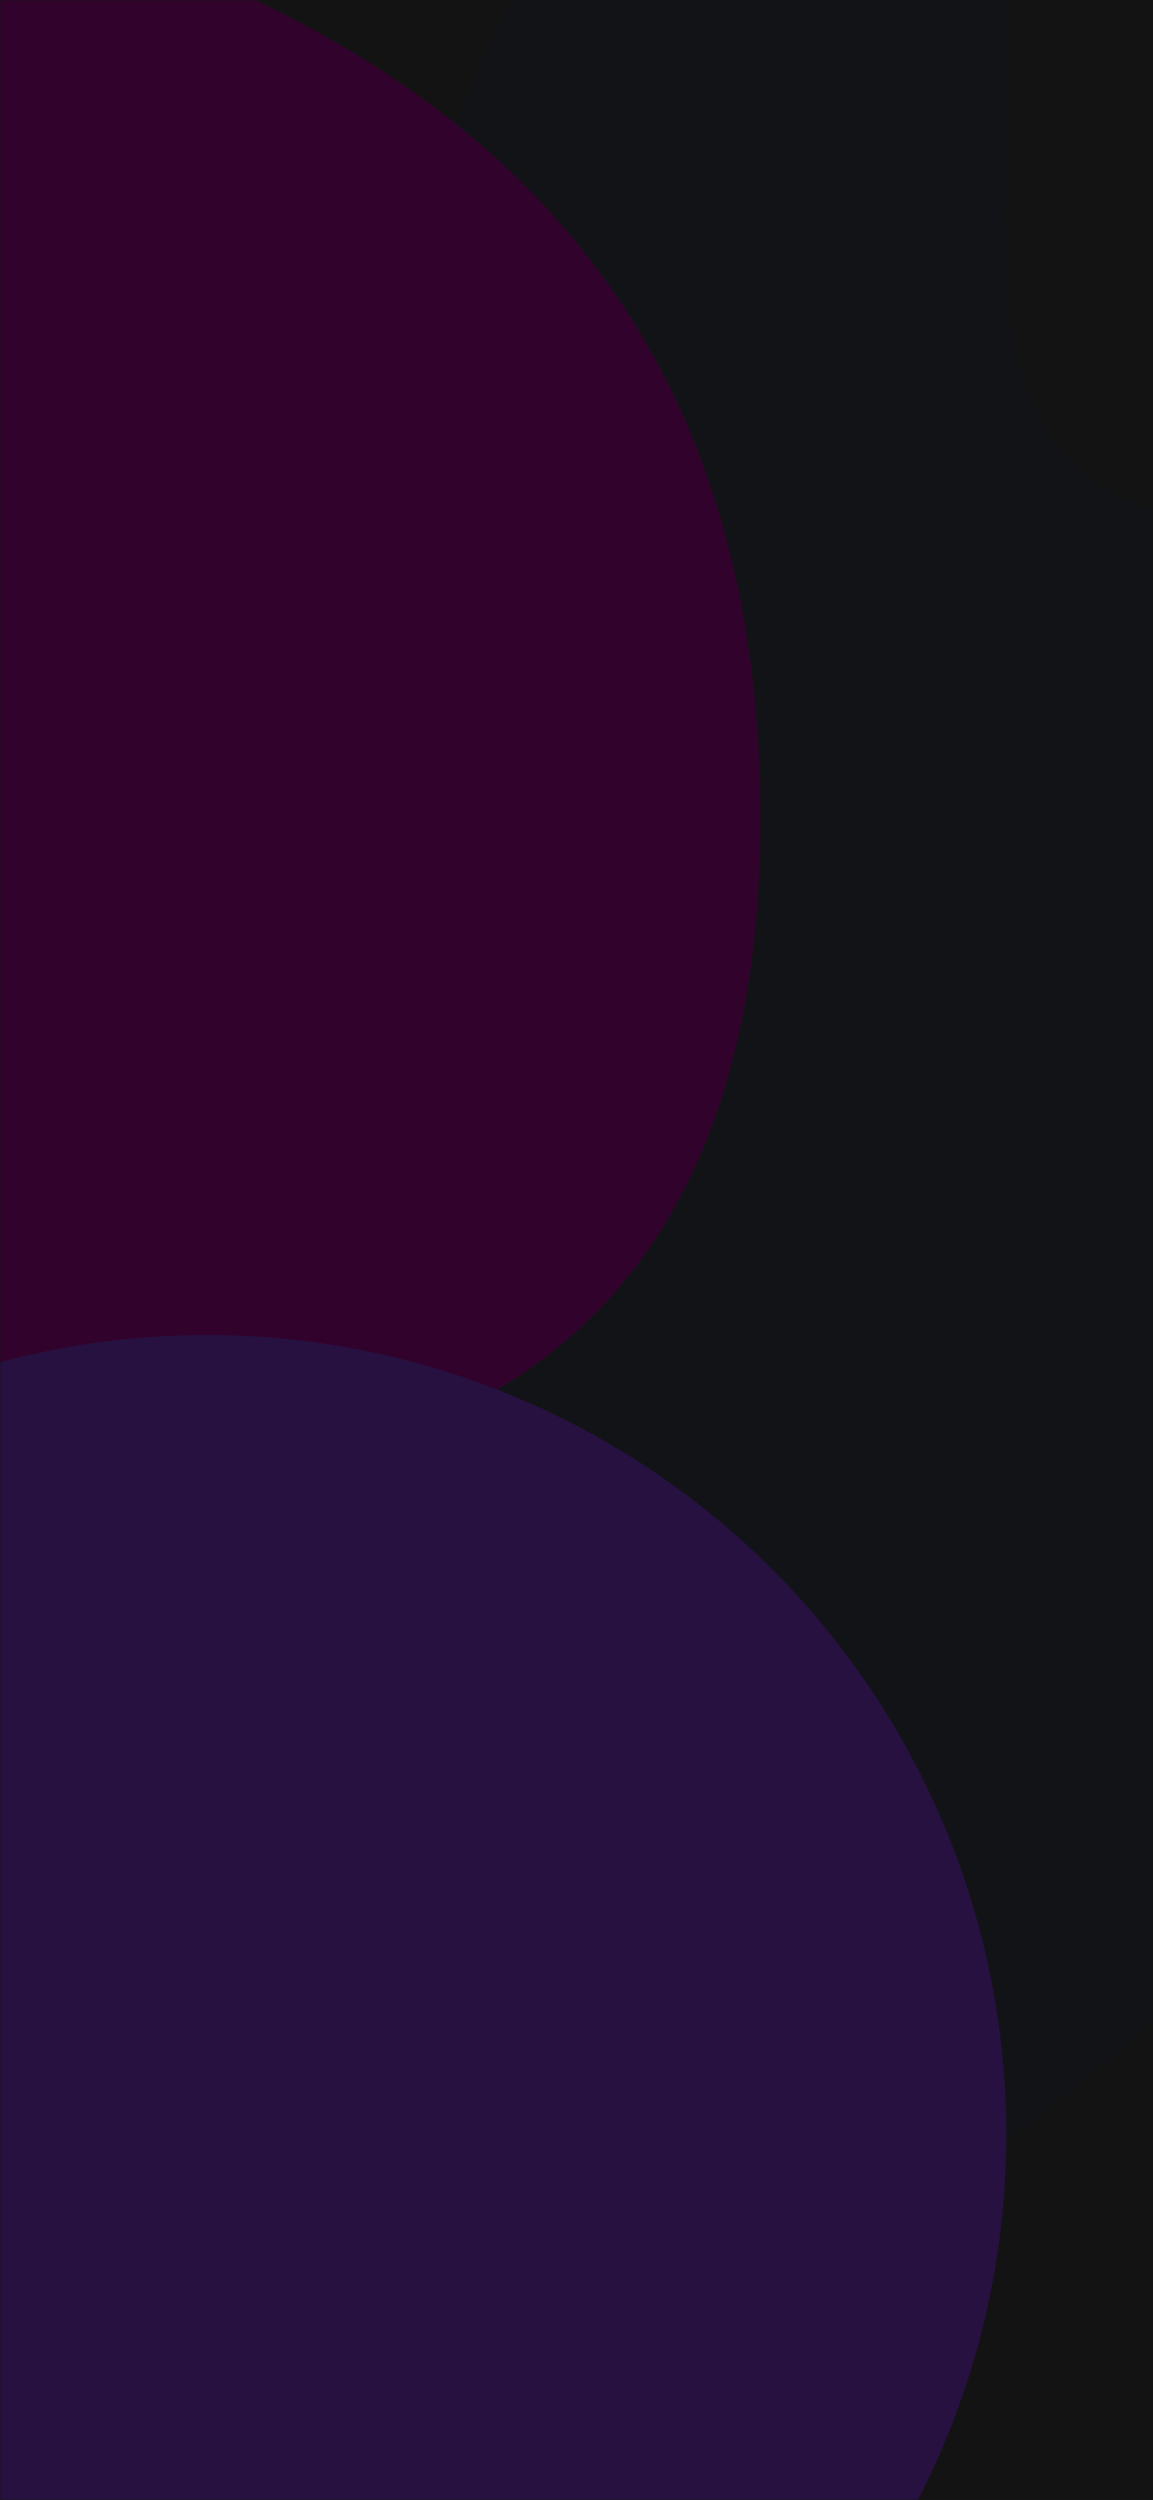 <svg width="393" height="852" viewBox="0 0 393 852" fill="none" xmlns="http://www.w3.org/2000/svg">
<g clip-path="url(#clip0_3005_5639)">
<rect width="393" height="852" fill="#2F2F2F"/>
<rect width="393" height="852" fill="#2C2B2B"/>
<mask id="mask0_3005_5639" style="mask-type:alpha" maskUnits="userSpaceOnUse" x="0" y="0" width="393" height="852">
<rect width="393" height="852" fill="#2C2B2B"/>
</mask>
<g mask="url(#mask0_3005_5639)">
<g filter="url(#filter0_f_3005_5639)">
<path d="M308.226 -96.668C219.888 -162.507 148.928 45.863 66.383 276.661C55.522 276.661 6.285 292.144 -103.776 354.076C-241.351 431.491 -120.43 562.446 66.383 562.446C253.196 562.446 171.375 623.22 176.444 754.898C181.512 886.576 462.456 650.713 506.625 562.446C550.793 474.178 737.606 414.127 720.953 276.661C704.299 139.195 561.655 189.117 418.287 178.264C274.919 167.412 396.564 -30.829 308.226 -96.668Z" fill="#292D32"/>
<path d="M-48.76 -43.536C-194.76 -73.536 -187.927 27.297 -166.26 81.464C-189.094 140.964 -252.96 276.664 -325.76 343.464C-416.76 426.964 -101.76 499.464 34.74 502.964C171.24 506.464 266.24 438.464 258.74 259.964C251.24 81.464 133.74 -6.036 -48.76 -43.536Z" fill="#710867"/>
<circle cx="70.5" cy="727.5" r="272.5" fill="#572896"/>
</g>
</g>
<rect width="393" height="852" fill="black" fill-opacity="0.57"/>
</g>
<defs>
<filter id="filter0_f_3005_5639" x="-522" y="-289" width="1424" height="1469" filterUnits="userSpaceOnUse" color-interpolation-filters="sRGB">
<feFlood flood-opacity="0" result="BackgroundImageFix"/>
<feBlend mode="normal" in="SourceGraphic" in2="BackgroundImageFix" result="shape"/>
<feGaussianBlur stdDeviation="90" result="effect1_foregroundBlur_3005_5639"/>
</filter>
<clipPath id="clip0_3005_5639">
<rect width="393" height="852" fill="white"/>
</clipPath>
</defs>
</svg>
